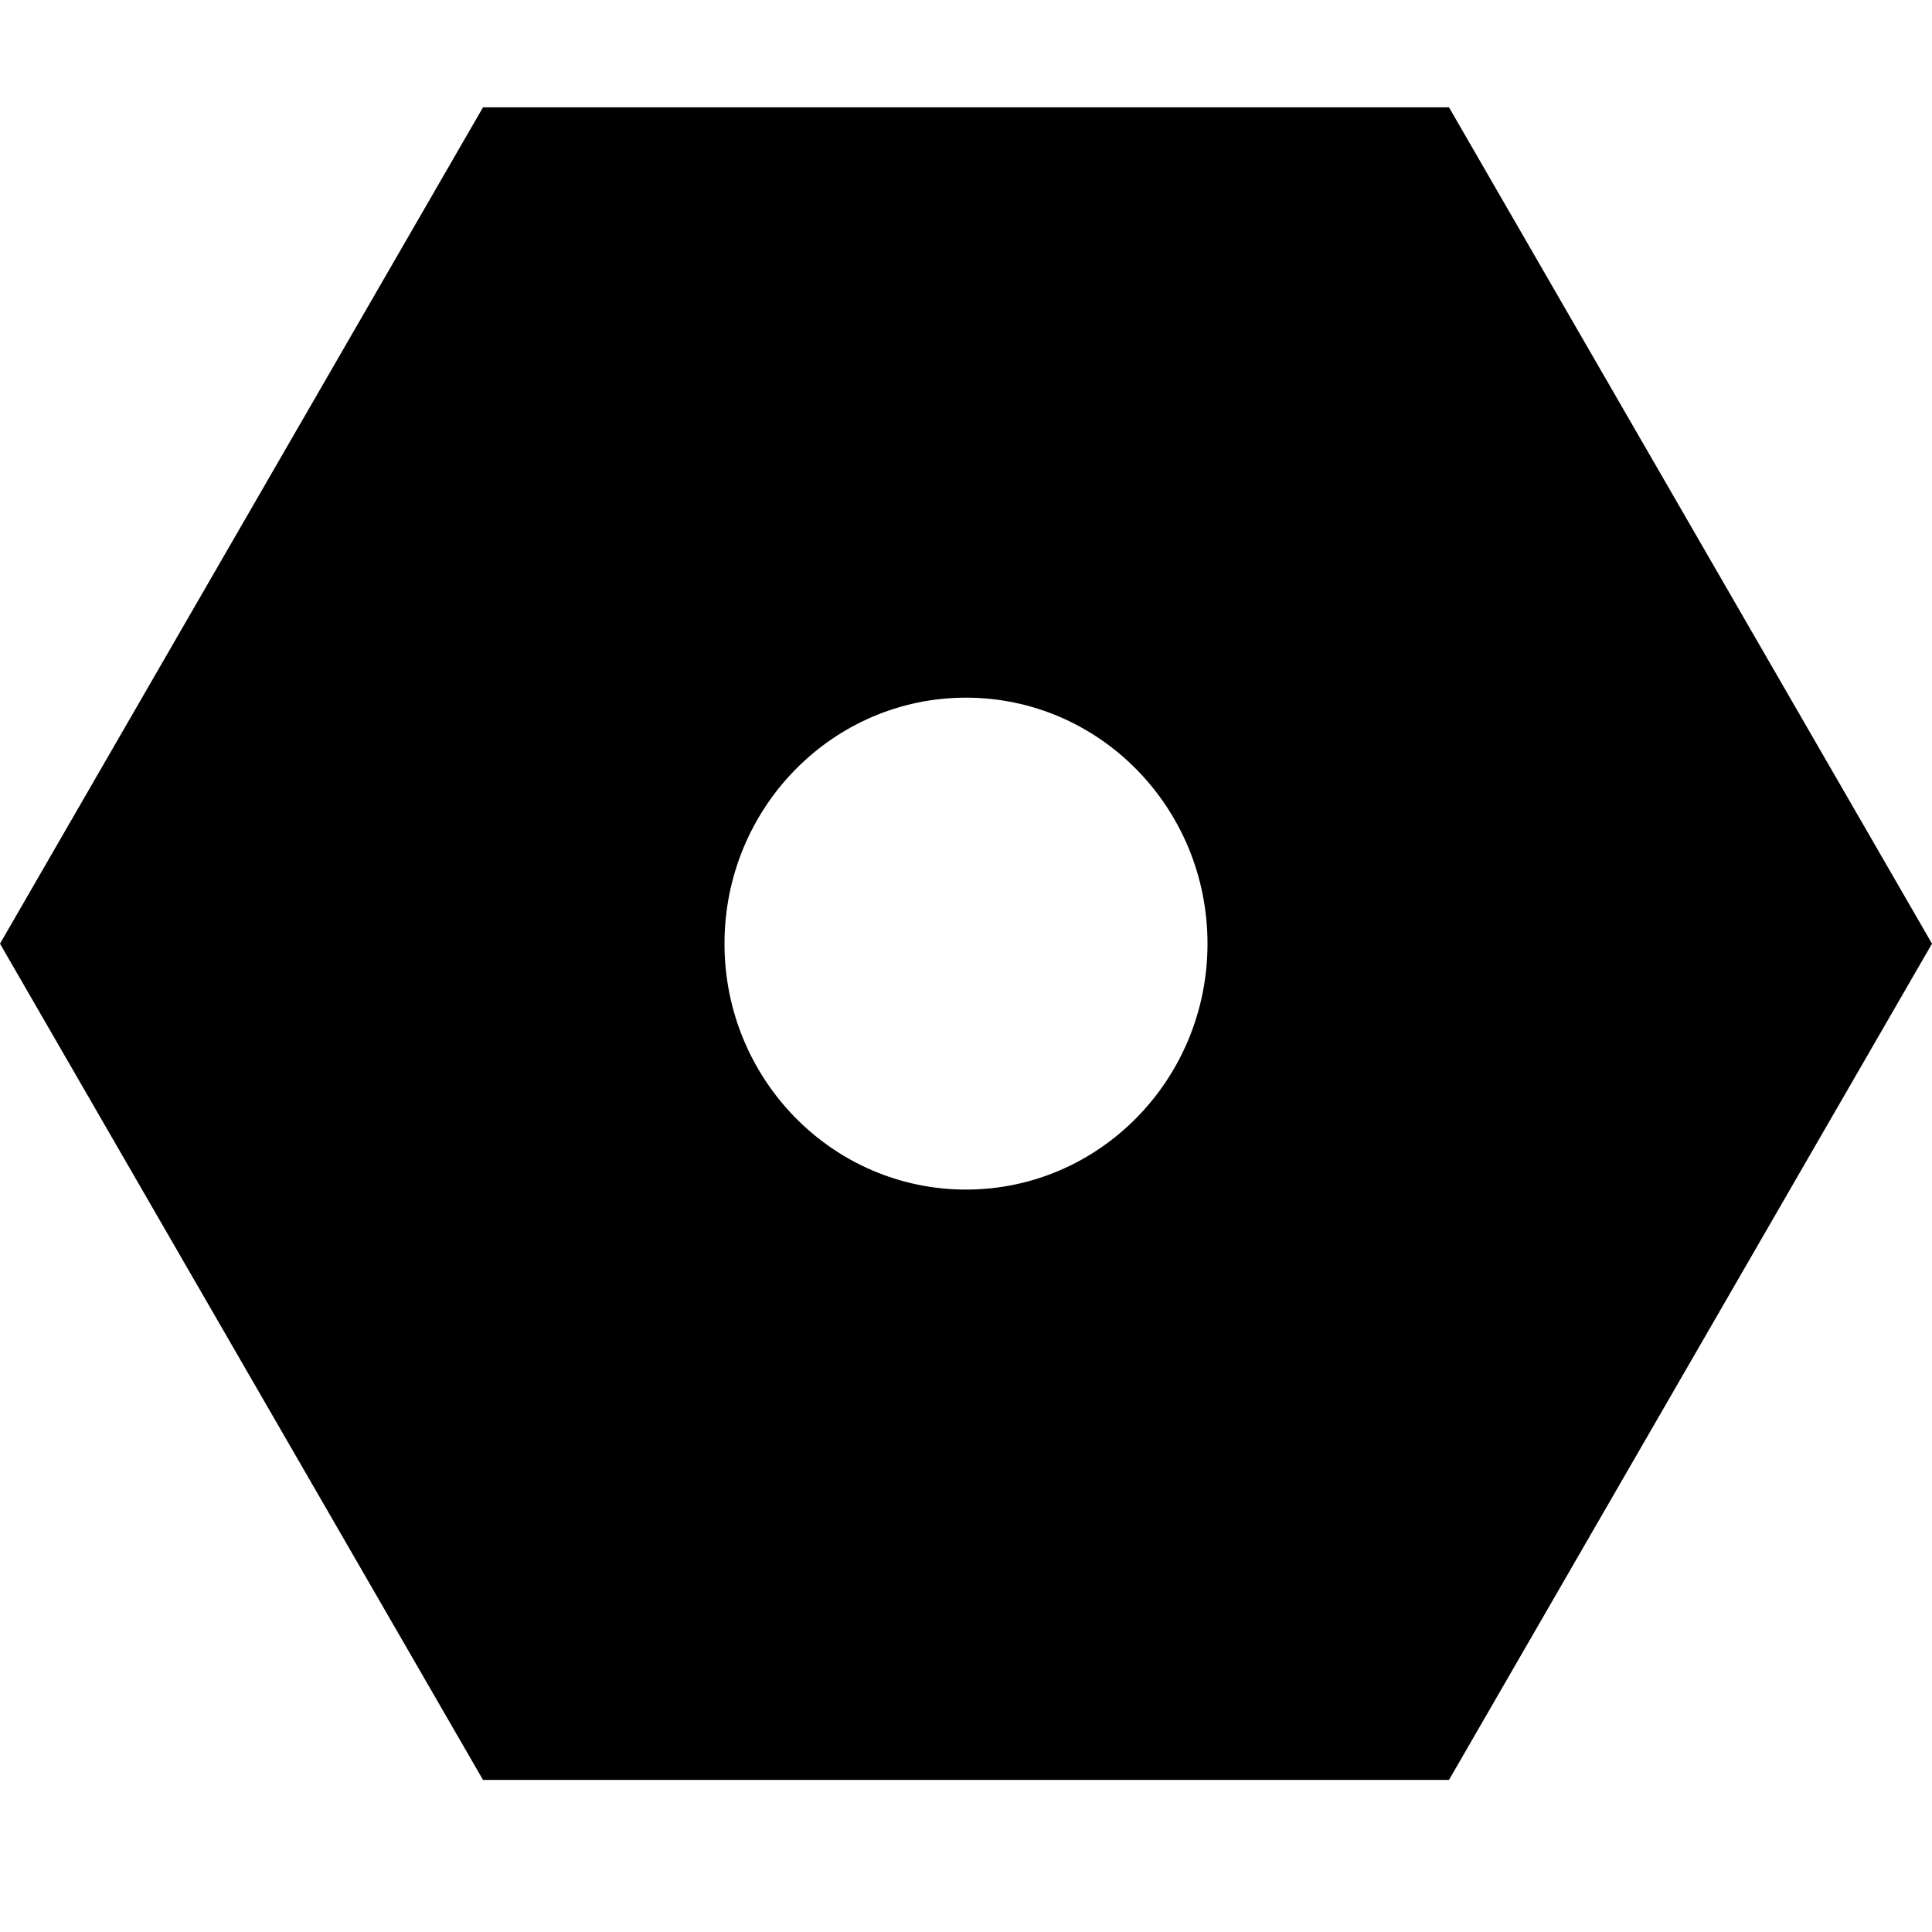 <?xml version="1.0" encoding="UTF-8"?>
<svg width="18px" height="18px" viewBox="0 0 18 18" version="1.1" xmlns="http://www.w3.org/2000/svg" xmlns:xlink="http://www.w3.org/1999/xlink">
    <title>icon-系统管理选中</title>
    <g id="正文" stroke="none" stroke-width="1" fill="none" fill-rule="evenodd">
        <g id="5-1-4应用管理-应用详情" transform="translate(-32, -91)">
            <g id="编组-15" transform="translate(-0, 64)">
                <g id="系统管理" transform="translate(0, 12)">
                    <g id="icon-系统管理选中" transform="translate(32, 15)">
                        <rect id="矩形" x="0" y="0" width="18" height="18"></rect>
                        <path d="M13.5,1 L18,8.792 L13.5,16.583 L4.5,16.583 L0,8.792 L4.5,1 L13.5,1 Z M9,6.5 C7.757,6.5 6.75,7.526 6.75,8.792 C6.75,10.057 7.757,11.083 9,11.083 C10.243,11.083 11.25,10.057 11.25,8.792 C11.25,7.526 10.243,6.5 9,6.5 Z" id="Combined-Shape" fill="currentColor" fill-rule="nonzero"></path>
                    </g>
                </g>
            </g>
        </g>
    </g>
</svg>